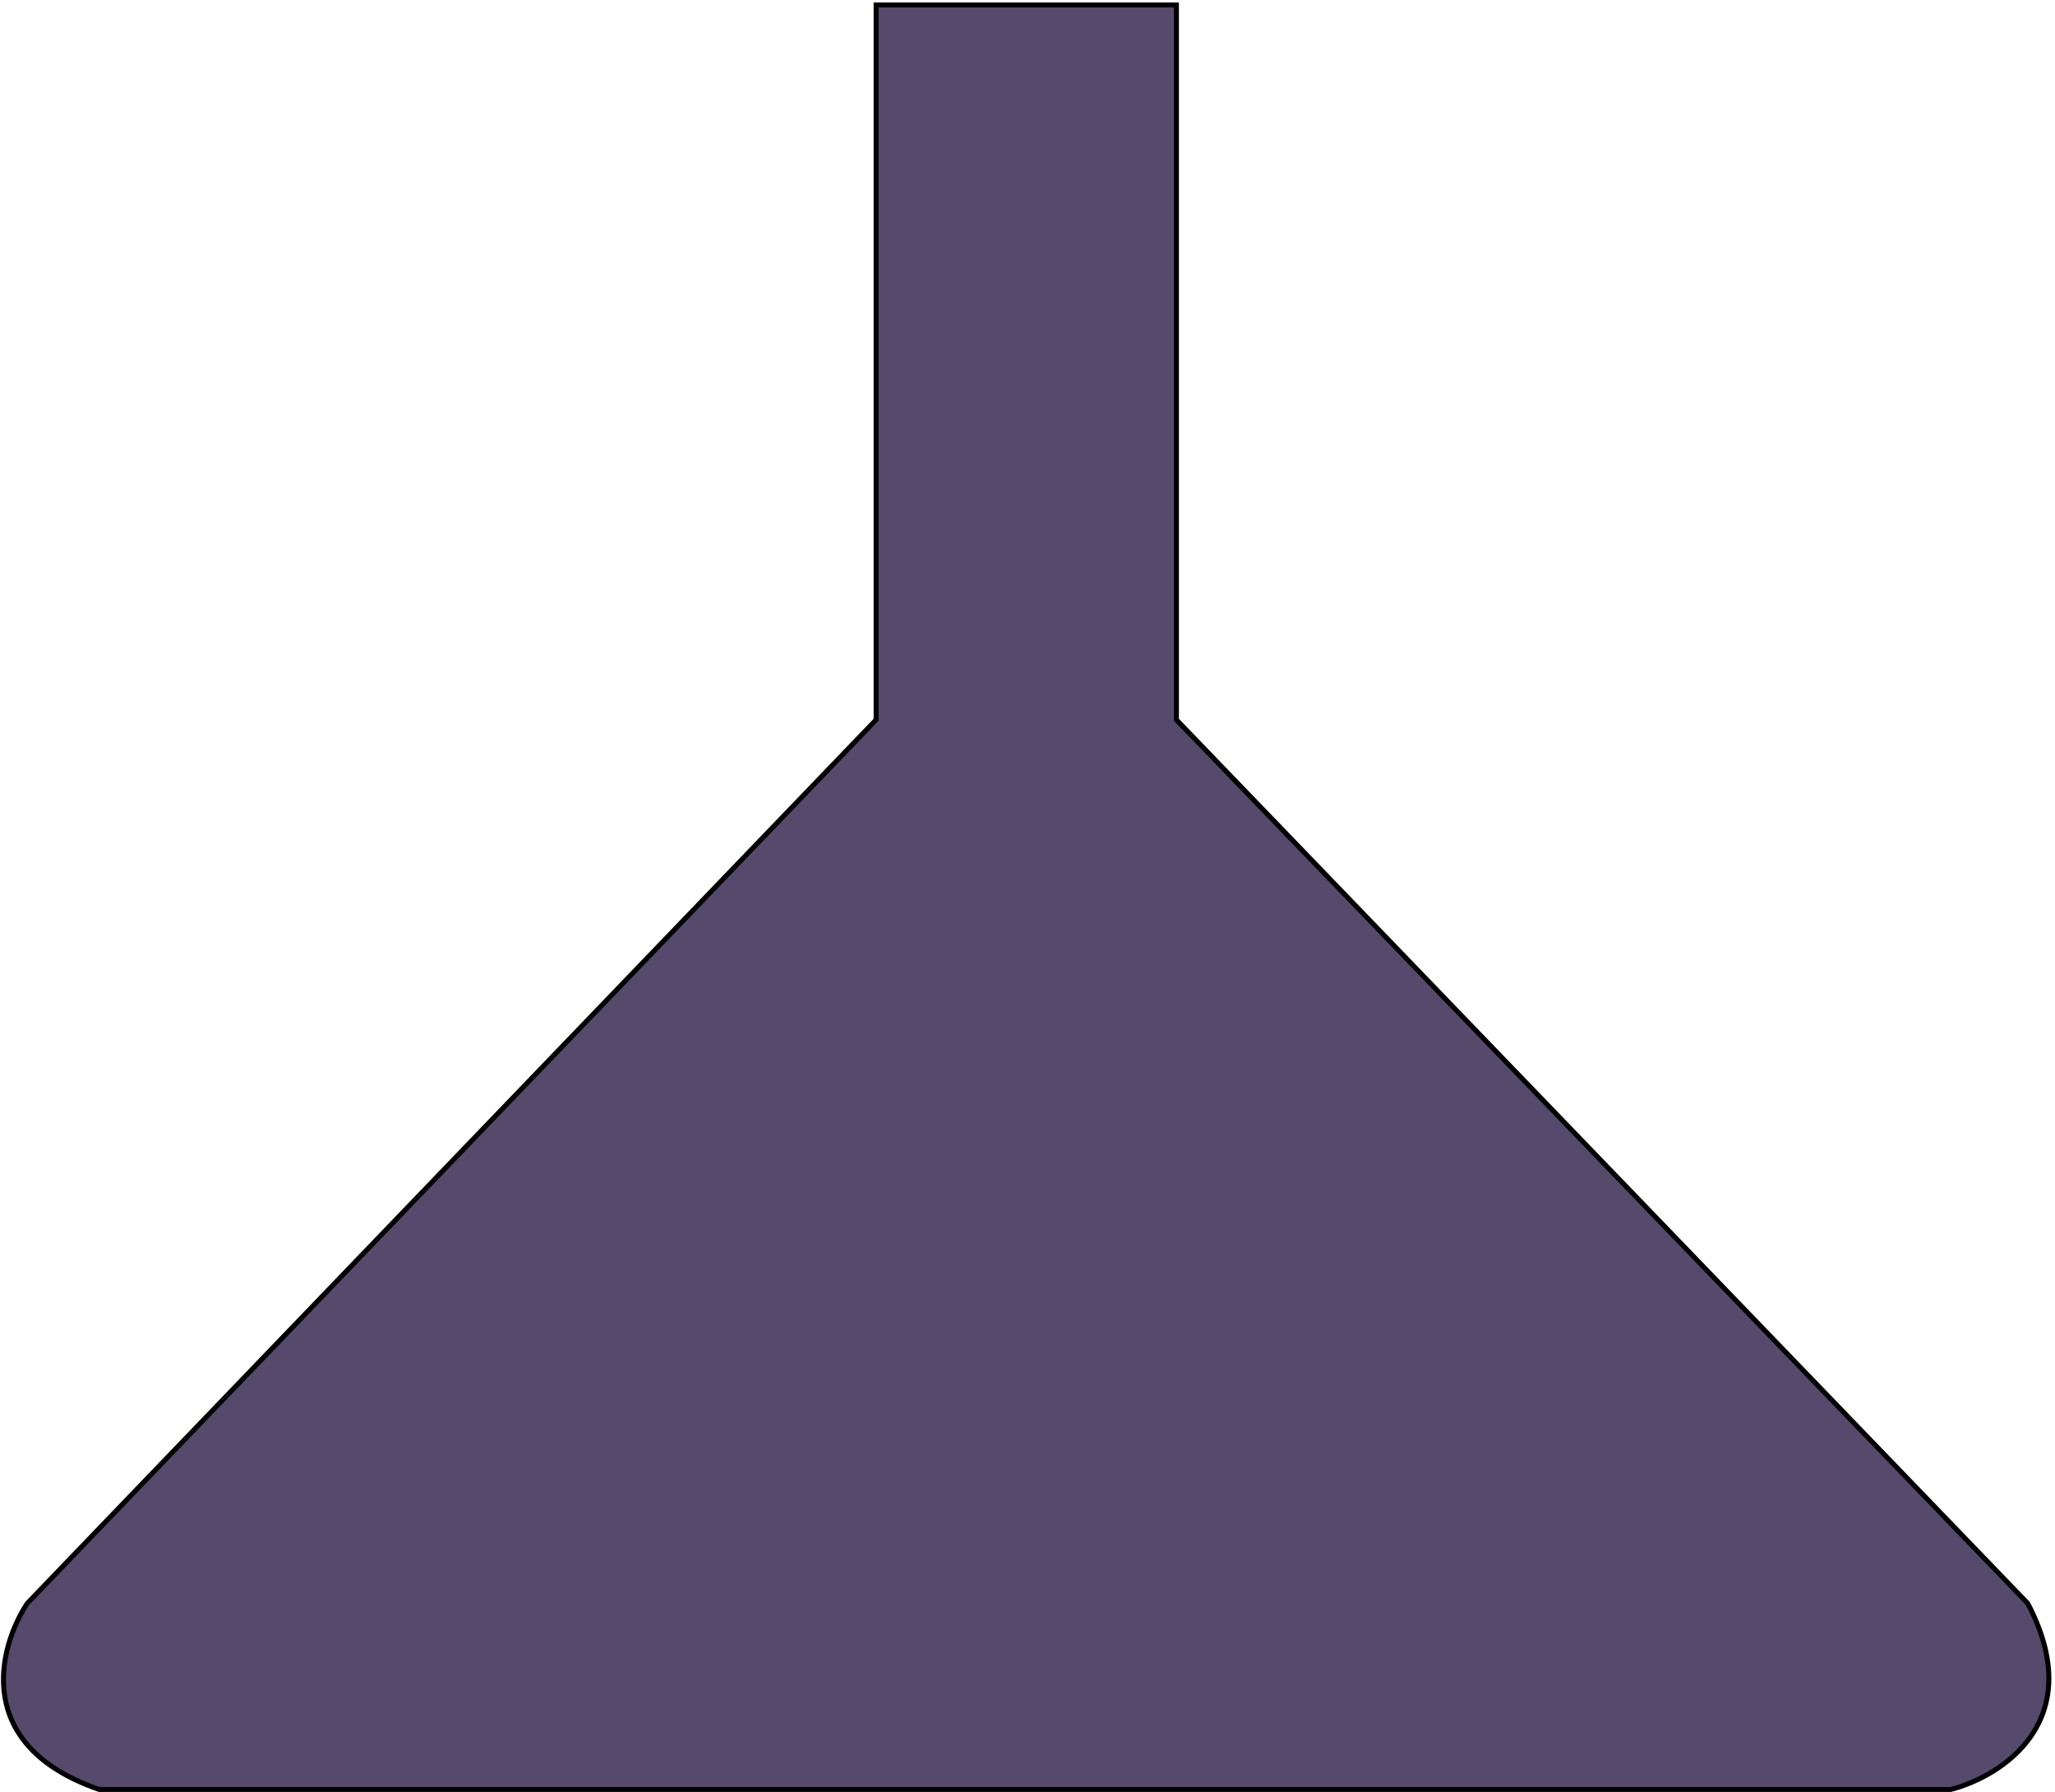 <svg width="414" height="361" viewBox="0 0 414 361" fill="none" xmlns="http://www.w3.org/2000/svg">
<path d="M176.5 145V1H237V145L408.5 323C420.9 346.6 403.333 357.833 393 360.5H20C-5.6 351.7 -0.333 331.833 5.5 323L176.5 145Z" fill="#554A6C" stroke="black"/>
</svg>
